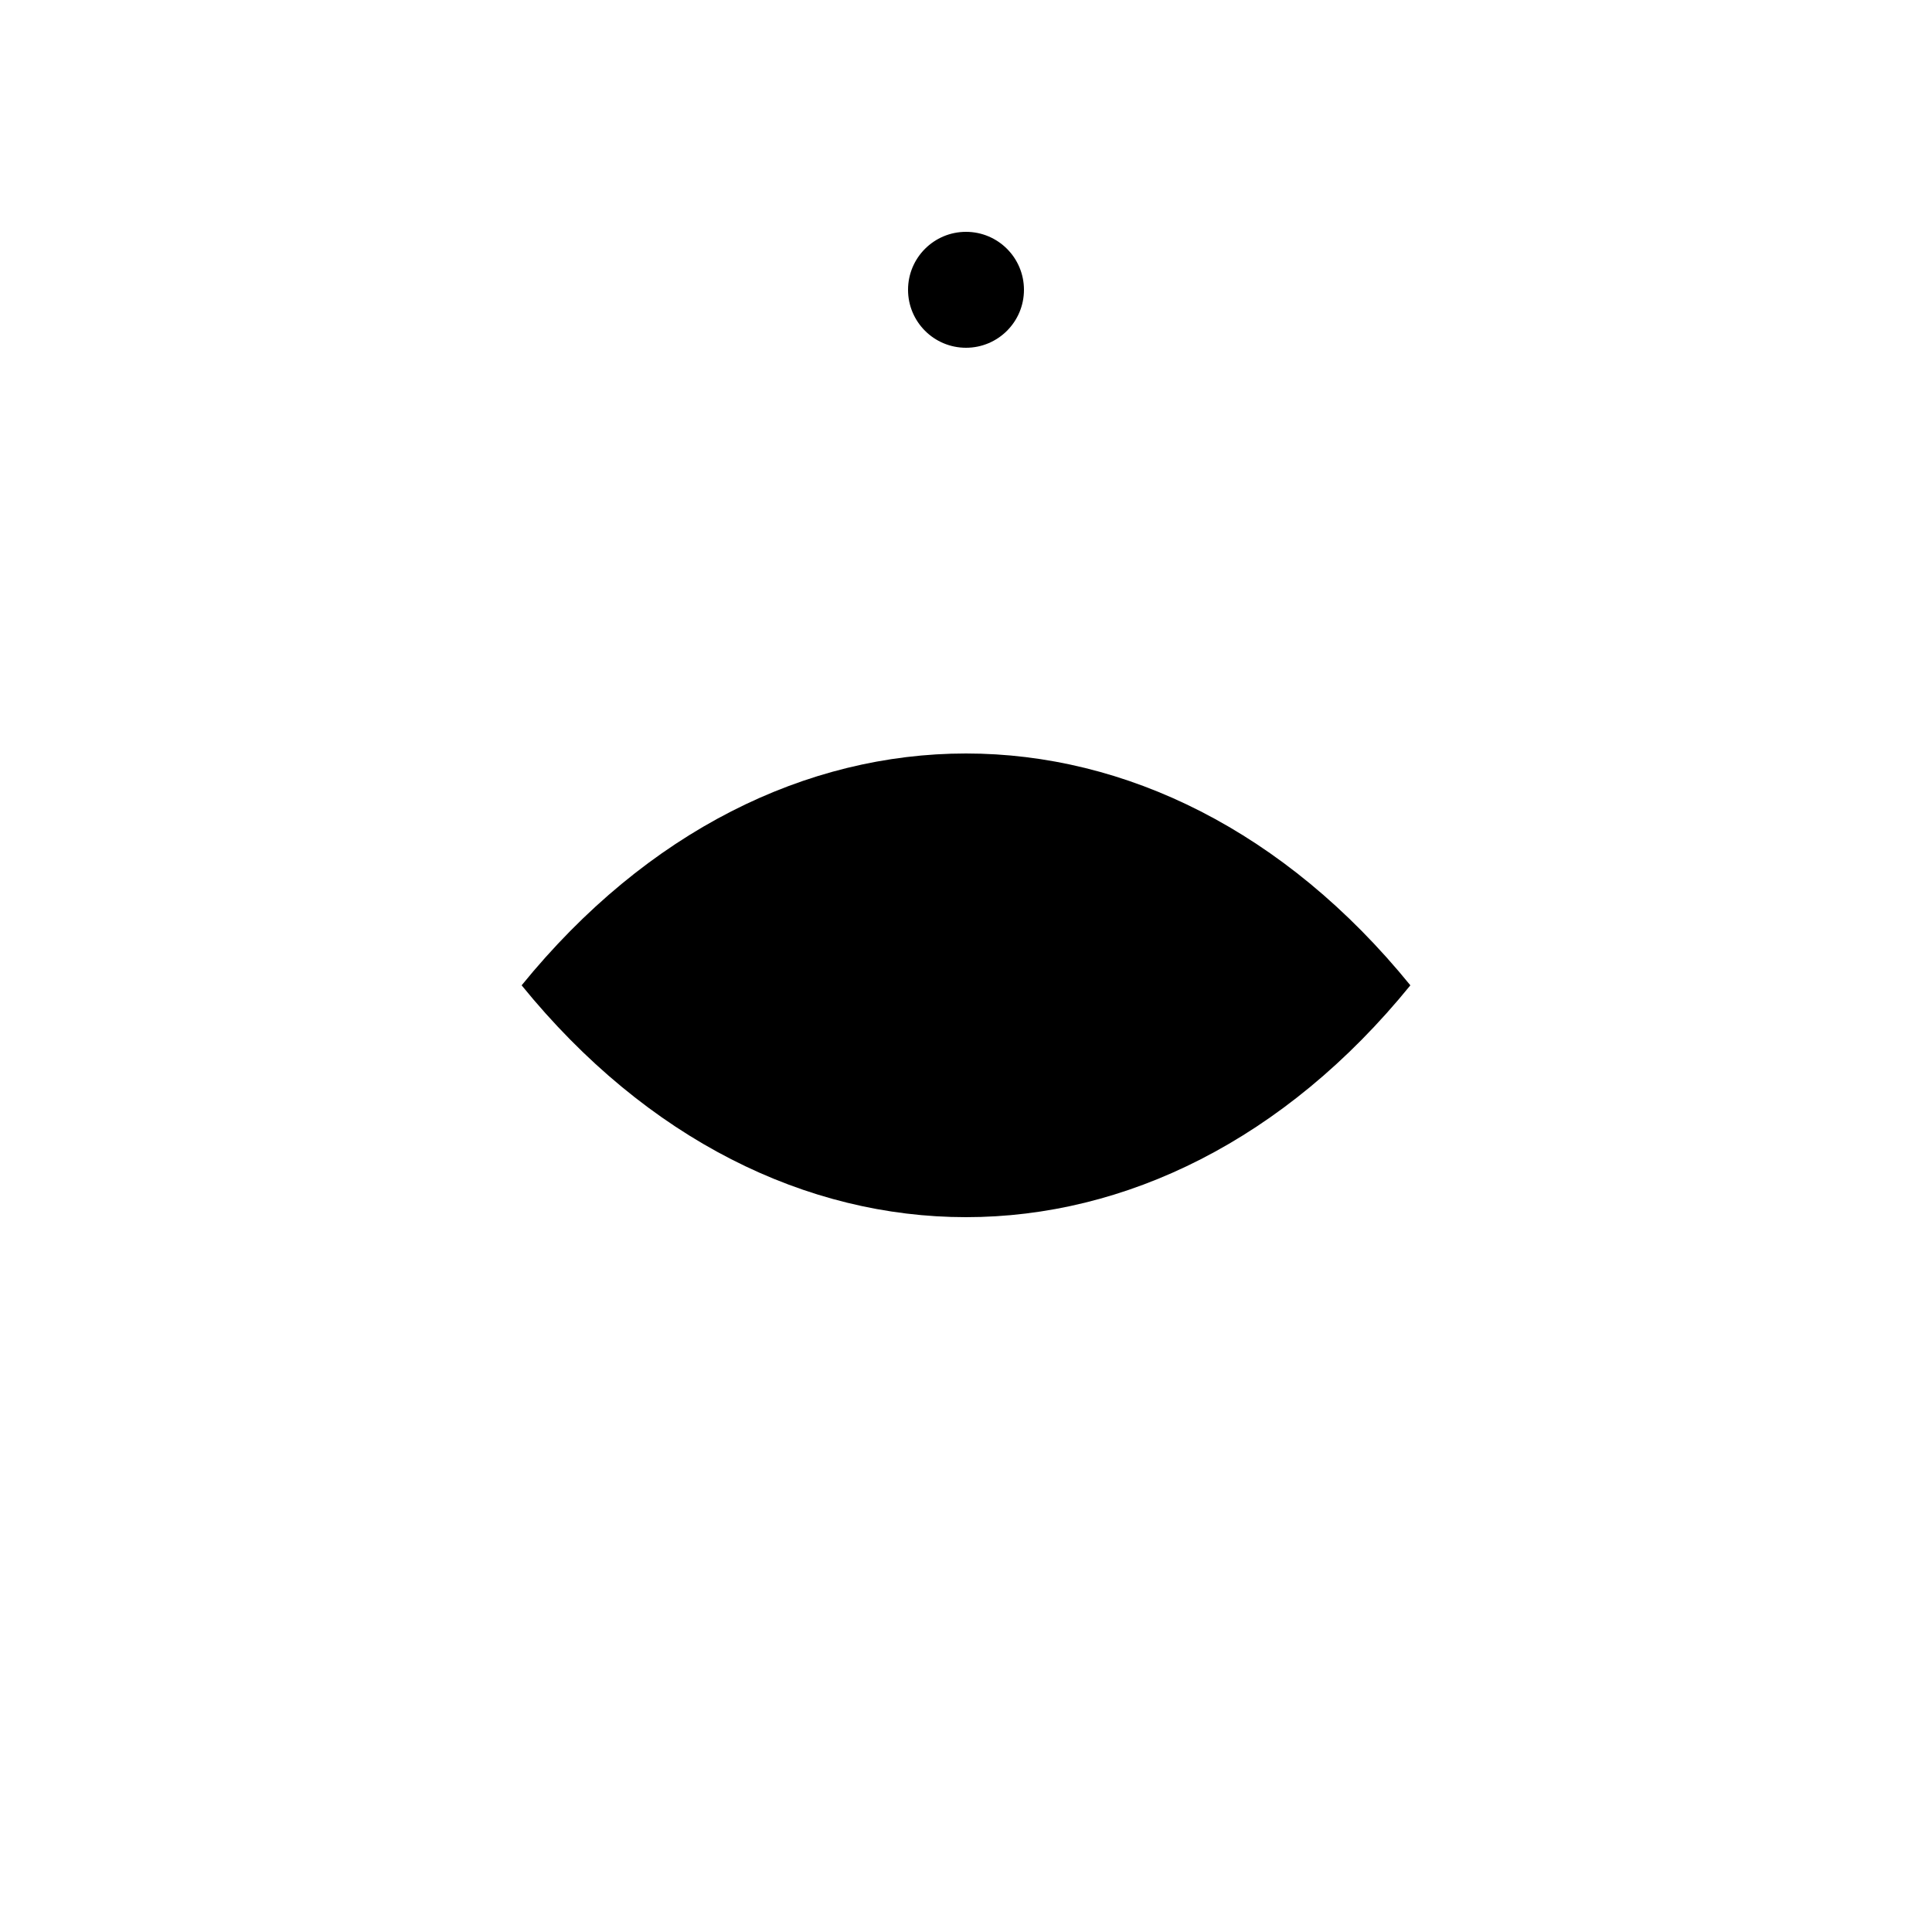 <svg viewBox="0 0 200 200" xmlns="http://www.w3.org/2000/svg"><g transform="translate(100,100)"><path d="M0 -70 L0 60"/><path d="M0 -70 L-22 -40"/><path d="M0 -70 L22 -40"/><circle cx="0" cy="-70" r="6"/><path d="M-46 2 C -20 -30, 20 -30, 46 2 C 20 34, -20 34, -46 2 Z"/><circle cx="-30" cy="2" r="4"/><circle cx="30" cy="2" r="4"/></g></svg>